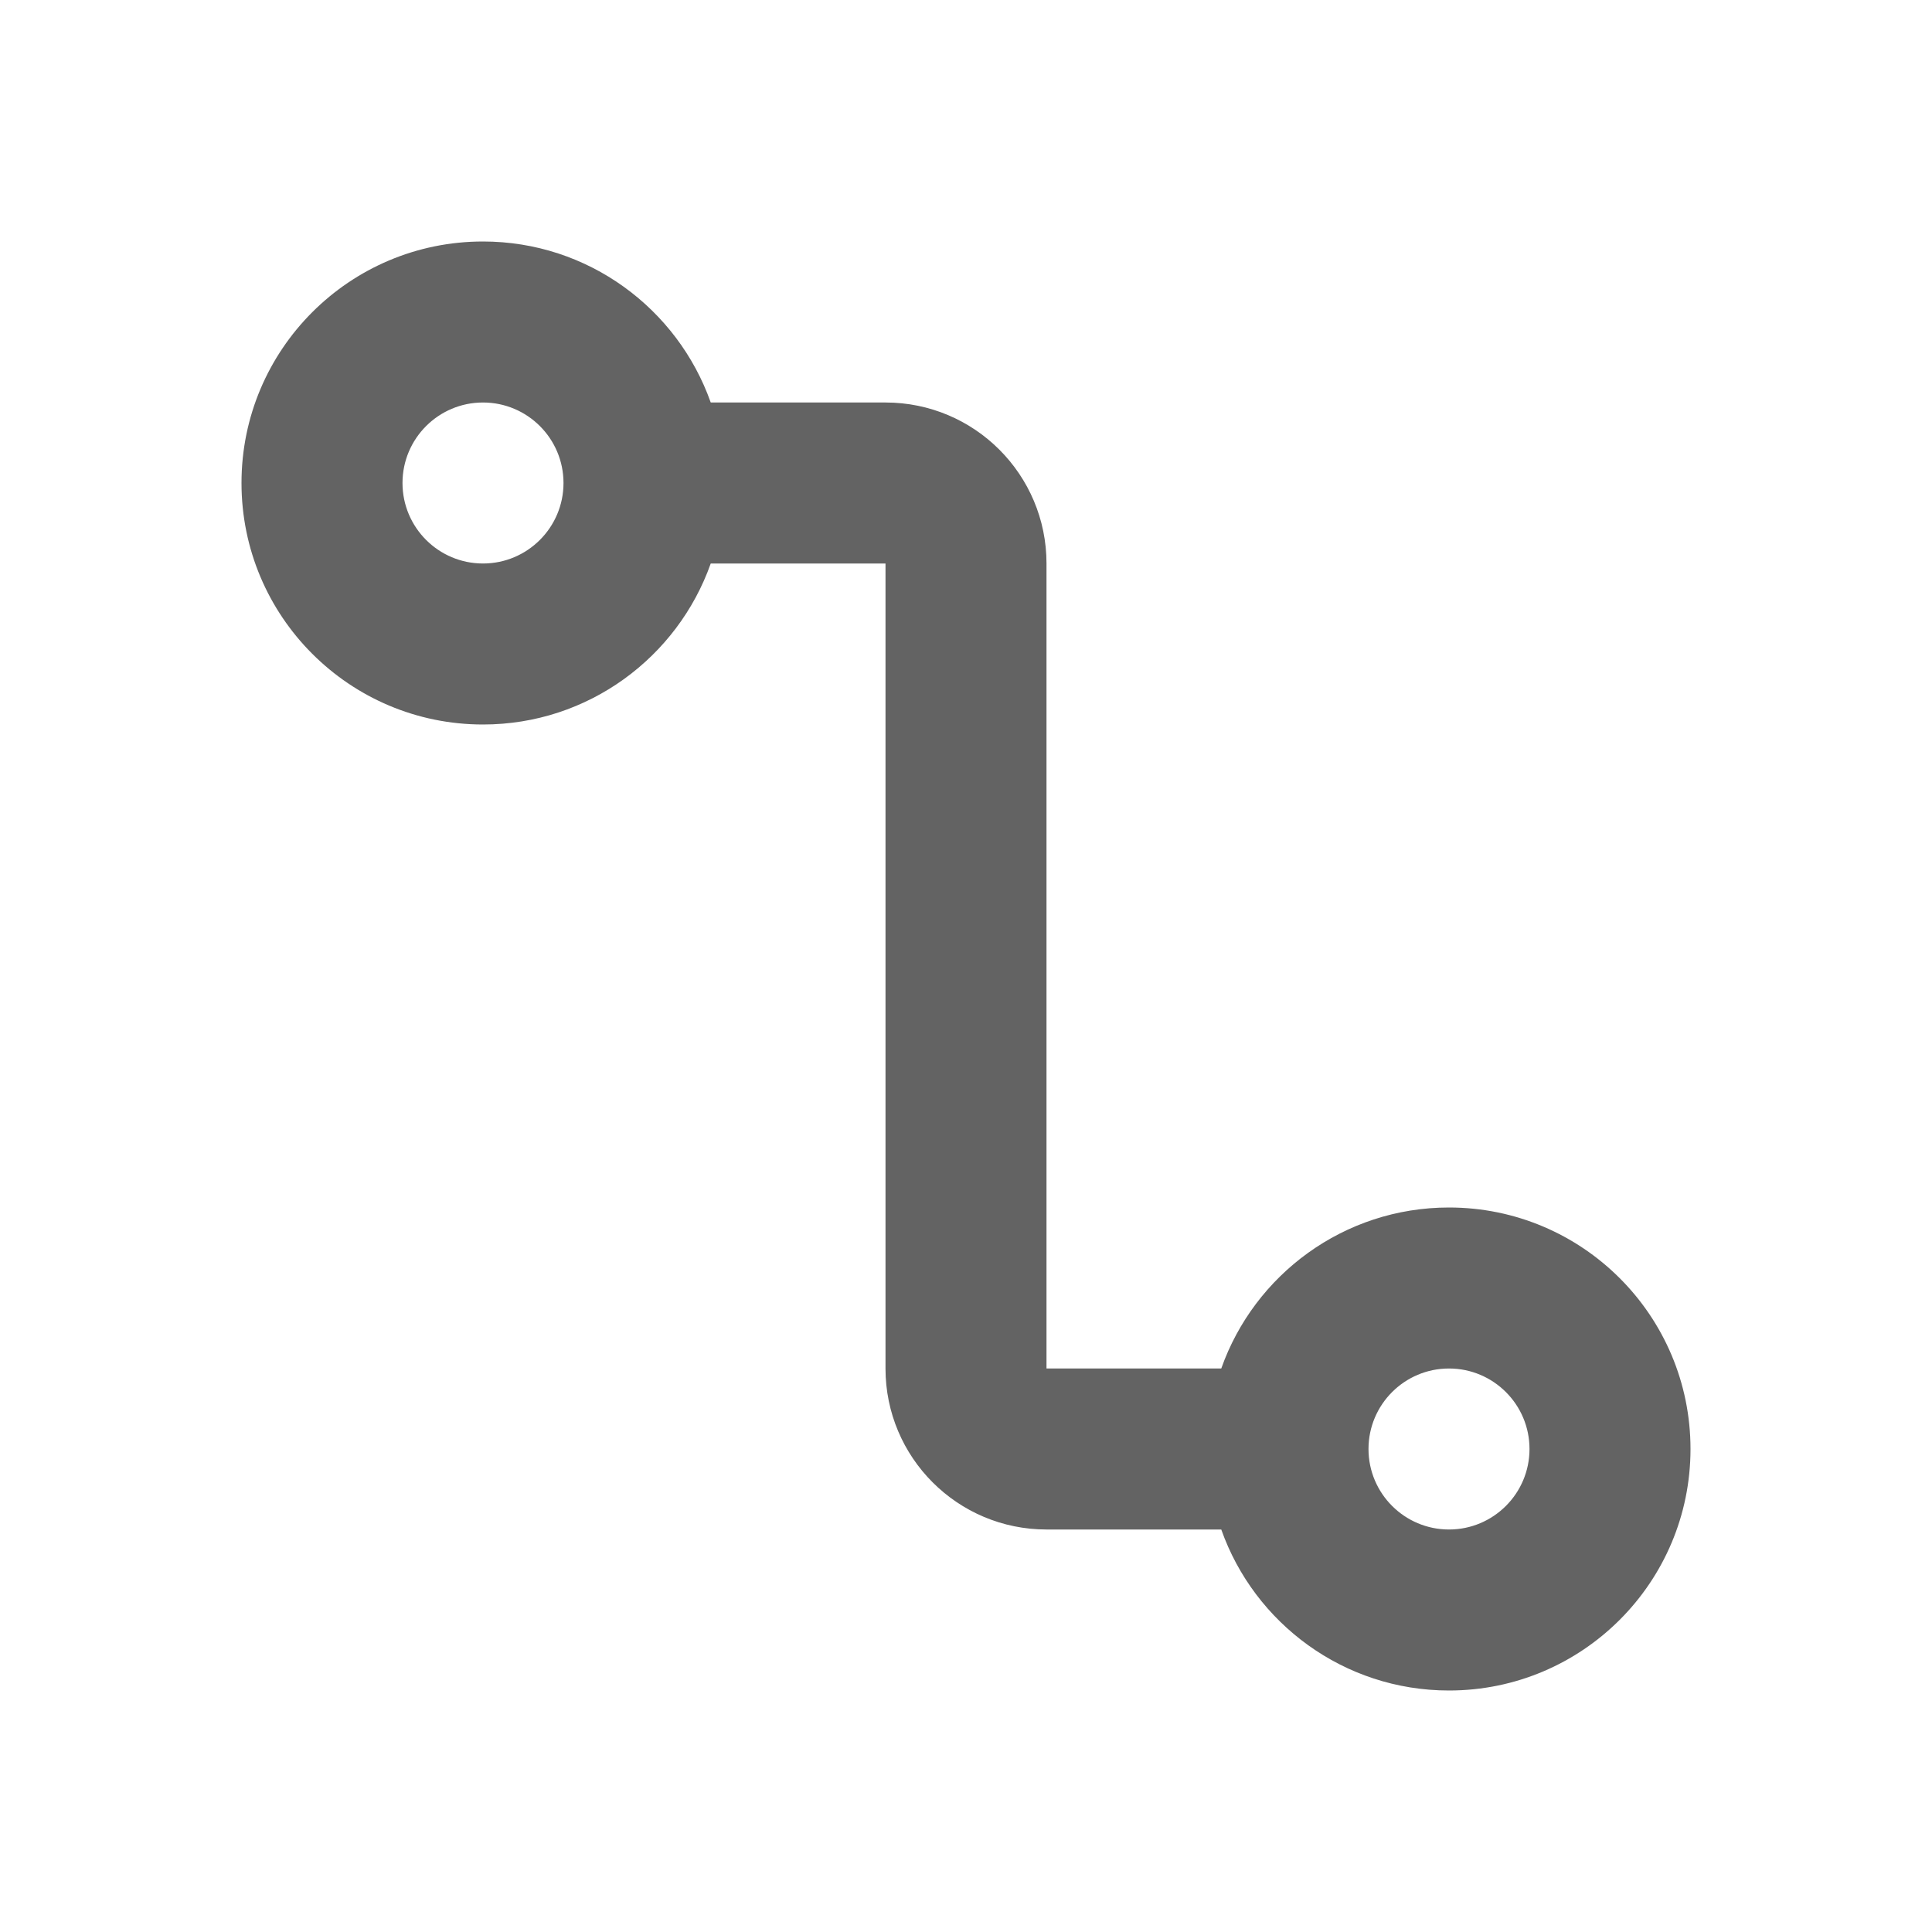 <svg width="24" height="24" viewBox="0 0 24 24" fill="none" xmlns="http://www.w3.org/2000/svg">
<path fill-rule="evenodd" clip-rule="evenodd" d="M6 9C4.343 9 3 7.657 3 6C3 4.343 4.343 3 6 3C7.306 3 8.417 3.835 8.829 5H11C12.105 5 13 5.895 13 7V17H15.171C15.582 15.835 16.694 15 18 15C19.657 15 21 16.343 21 18C21 19.657 19.657 21 18 21C16.694 21 15.582 20.165 15.171 19H13C11.895 19 11 18.105 11 17V7H8.829C8.417 8.165 7.306 9 6 9ZM7 6C7 6.552 6.552 7 6 7C5.448 7 5 6.552 5 6C5 5.448 5.448 5 6 5C6.552 5 7 5.448 7 6ZM19 18C19 18.552 18.552 19 18 19C17.448 19 17 18.552 17 18C17 17.448 17.448 17 18 17C18.552 17 19 17.448 19 18Z" fill="#636363"/>
</svg>
